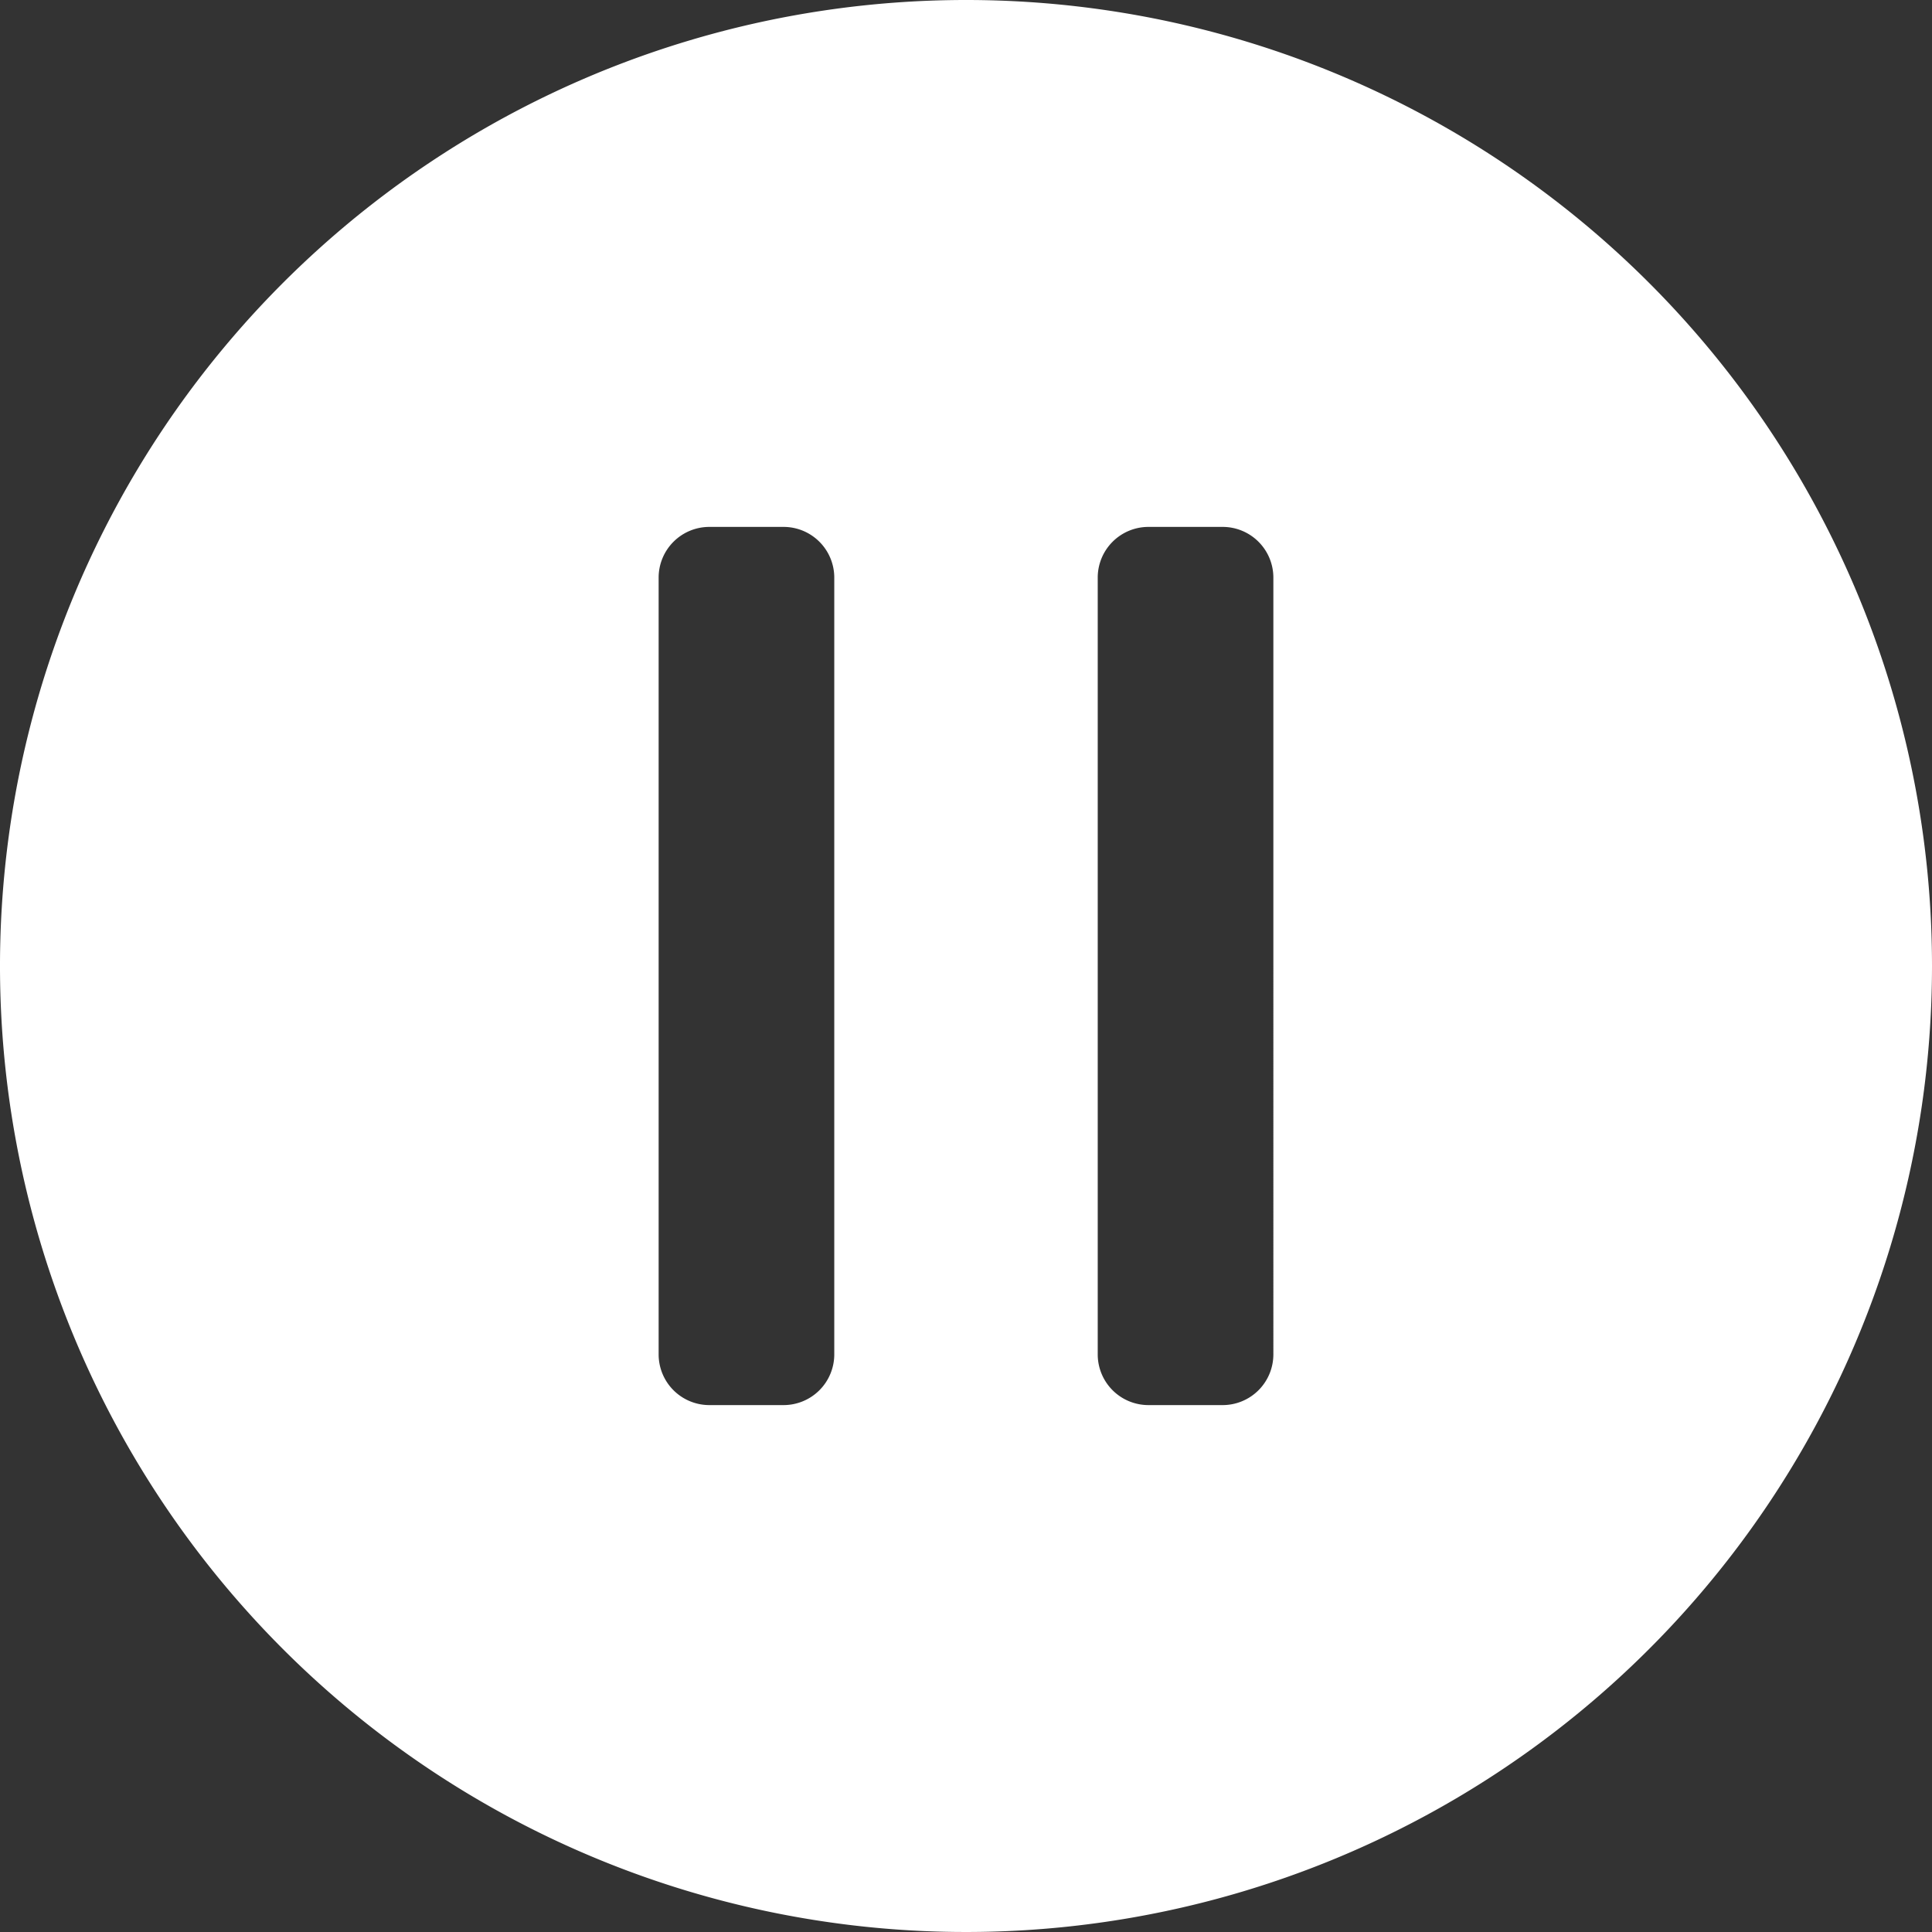 <?xml version="1.0" encoding="UTF-8"?>
<svg xmlns="http://www.w3.org/2000/svg" viewBox="0 0 44 44"><rect x="0" y="0" width="44" height="44" fill="#333333" stroke="none"/><path fill="#009edb" d="M22 0a22 22 0 1 0 22 22A21.997 21.997 0 0 0 22 0m-3 30.845A1.155 1.155 0 0 1 17.845 32h-1.69A1.155 1.155 0 0 1 15 30.845v-17.69A1.155 1.155 0 0 1 16.155 12h1.69A1.155 1.155 0 0 1 19 13.155Zm10 0A1.155 1.155 0 0 1 27.845 32h-1.69A1.155 1.155 0 0 1 25 30.845v-17.69A1.155 1.155 0 0 1 26.155 12h1.69A1.155 1.155 0 0 1 29 13.155Z" data-name="Layer 2" style="fill: #ffffff;"/></svg>
